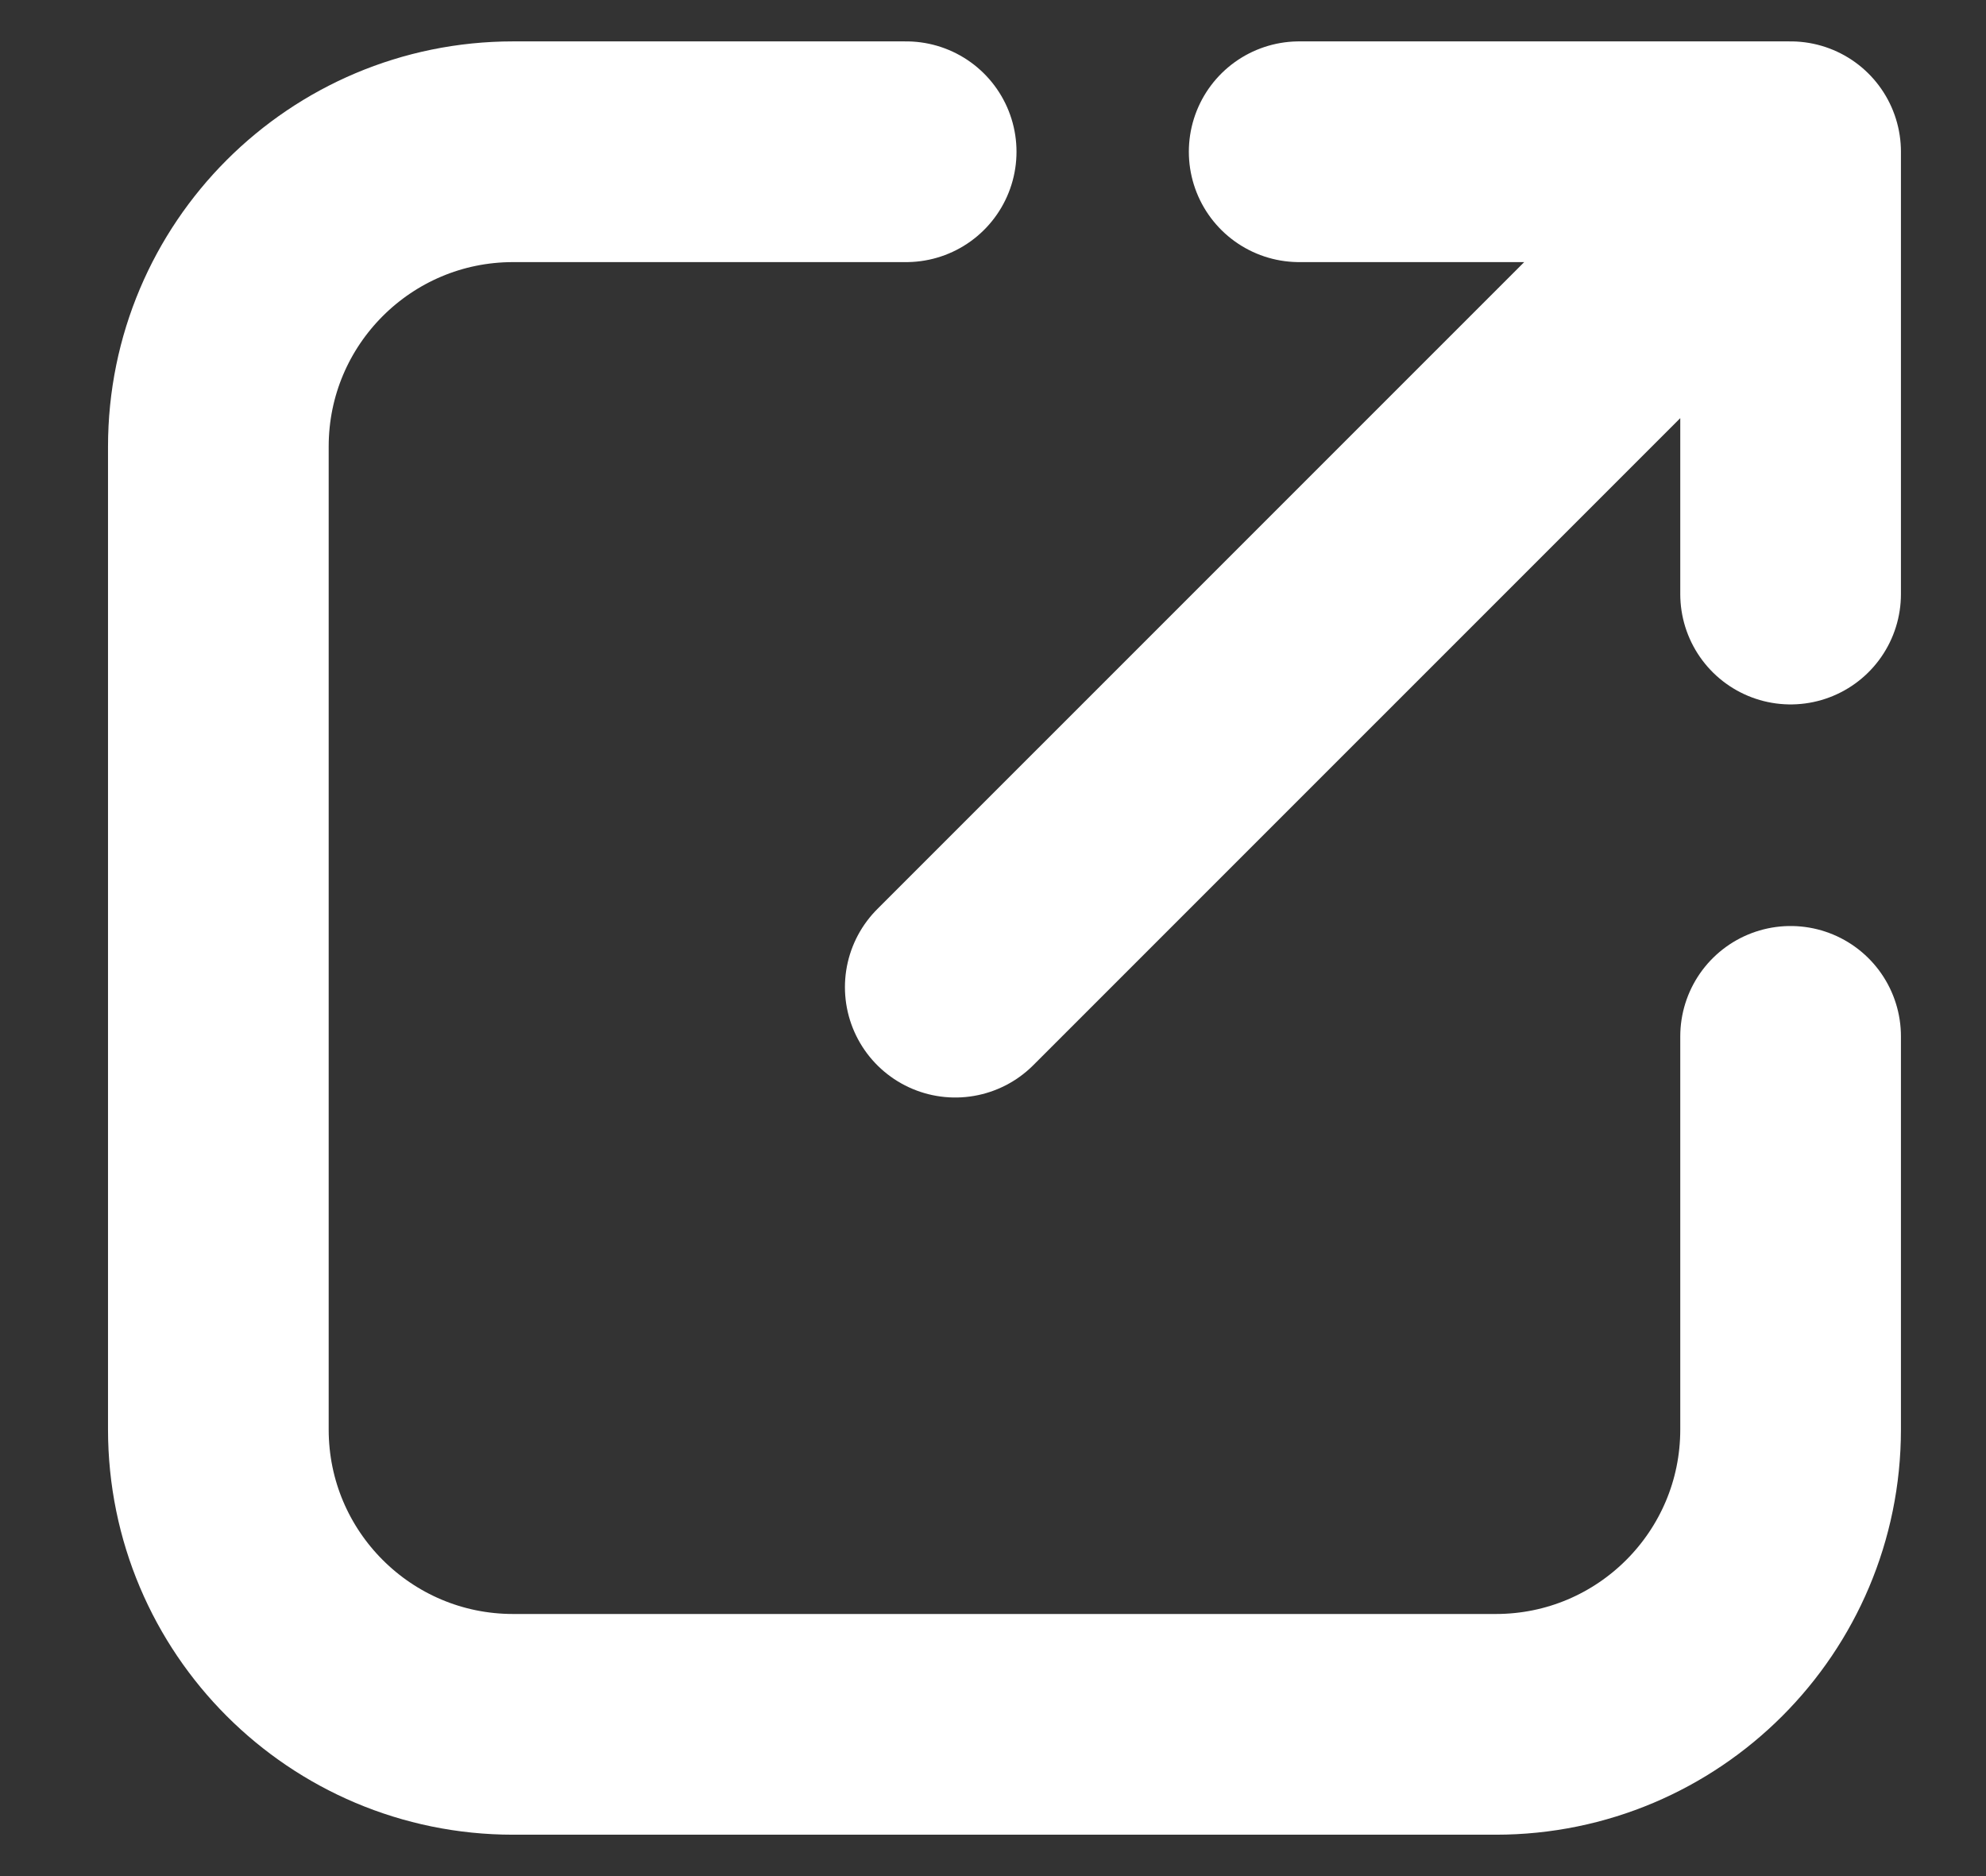 <svg width="18" height="17" viewBox="0 0 18 17" fill="none" xmlns="http://www.w3.org/2000/svg">
<rect x="0" y="0" width="18" height="17" fill="#333333" stroke="none"/>
<path d="M8.213 1.375H4.651C3.175 1.375 1.979 2.571 1.979 4.047V12.953C1.979 14.429 3.175 15.625 4.651 15.625H13.557C15.033 15.625 16.229 14.429 16.229 12.953V9.391M11.775 1.375L16.229 1.375M16.229 1.375V5.383M16.229 1.375L8.658 8.945" stroke="white" stroke-width="2" stroke-linecap="round" stroke-linejoin="round"/>
</svg>
